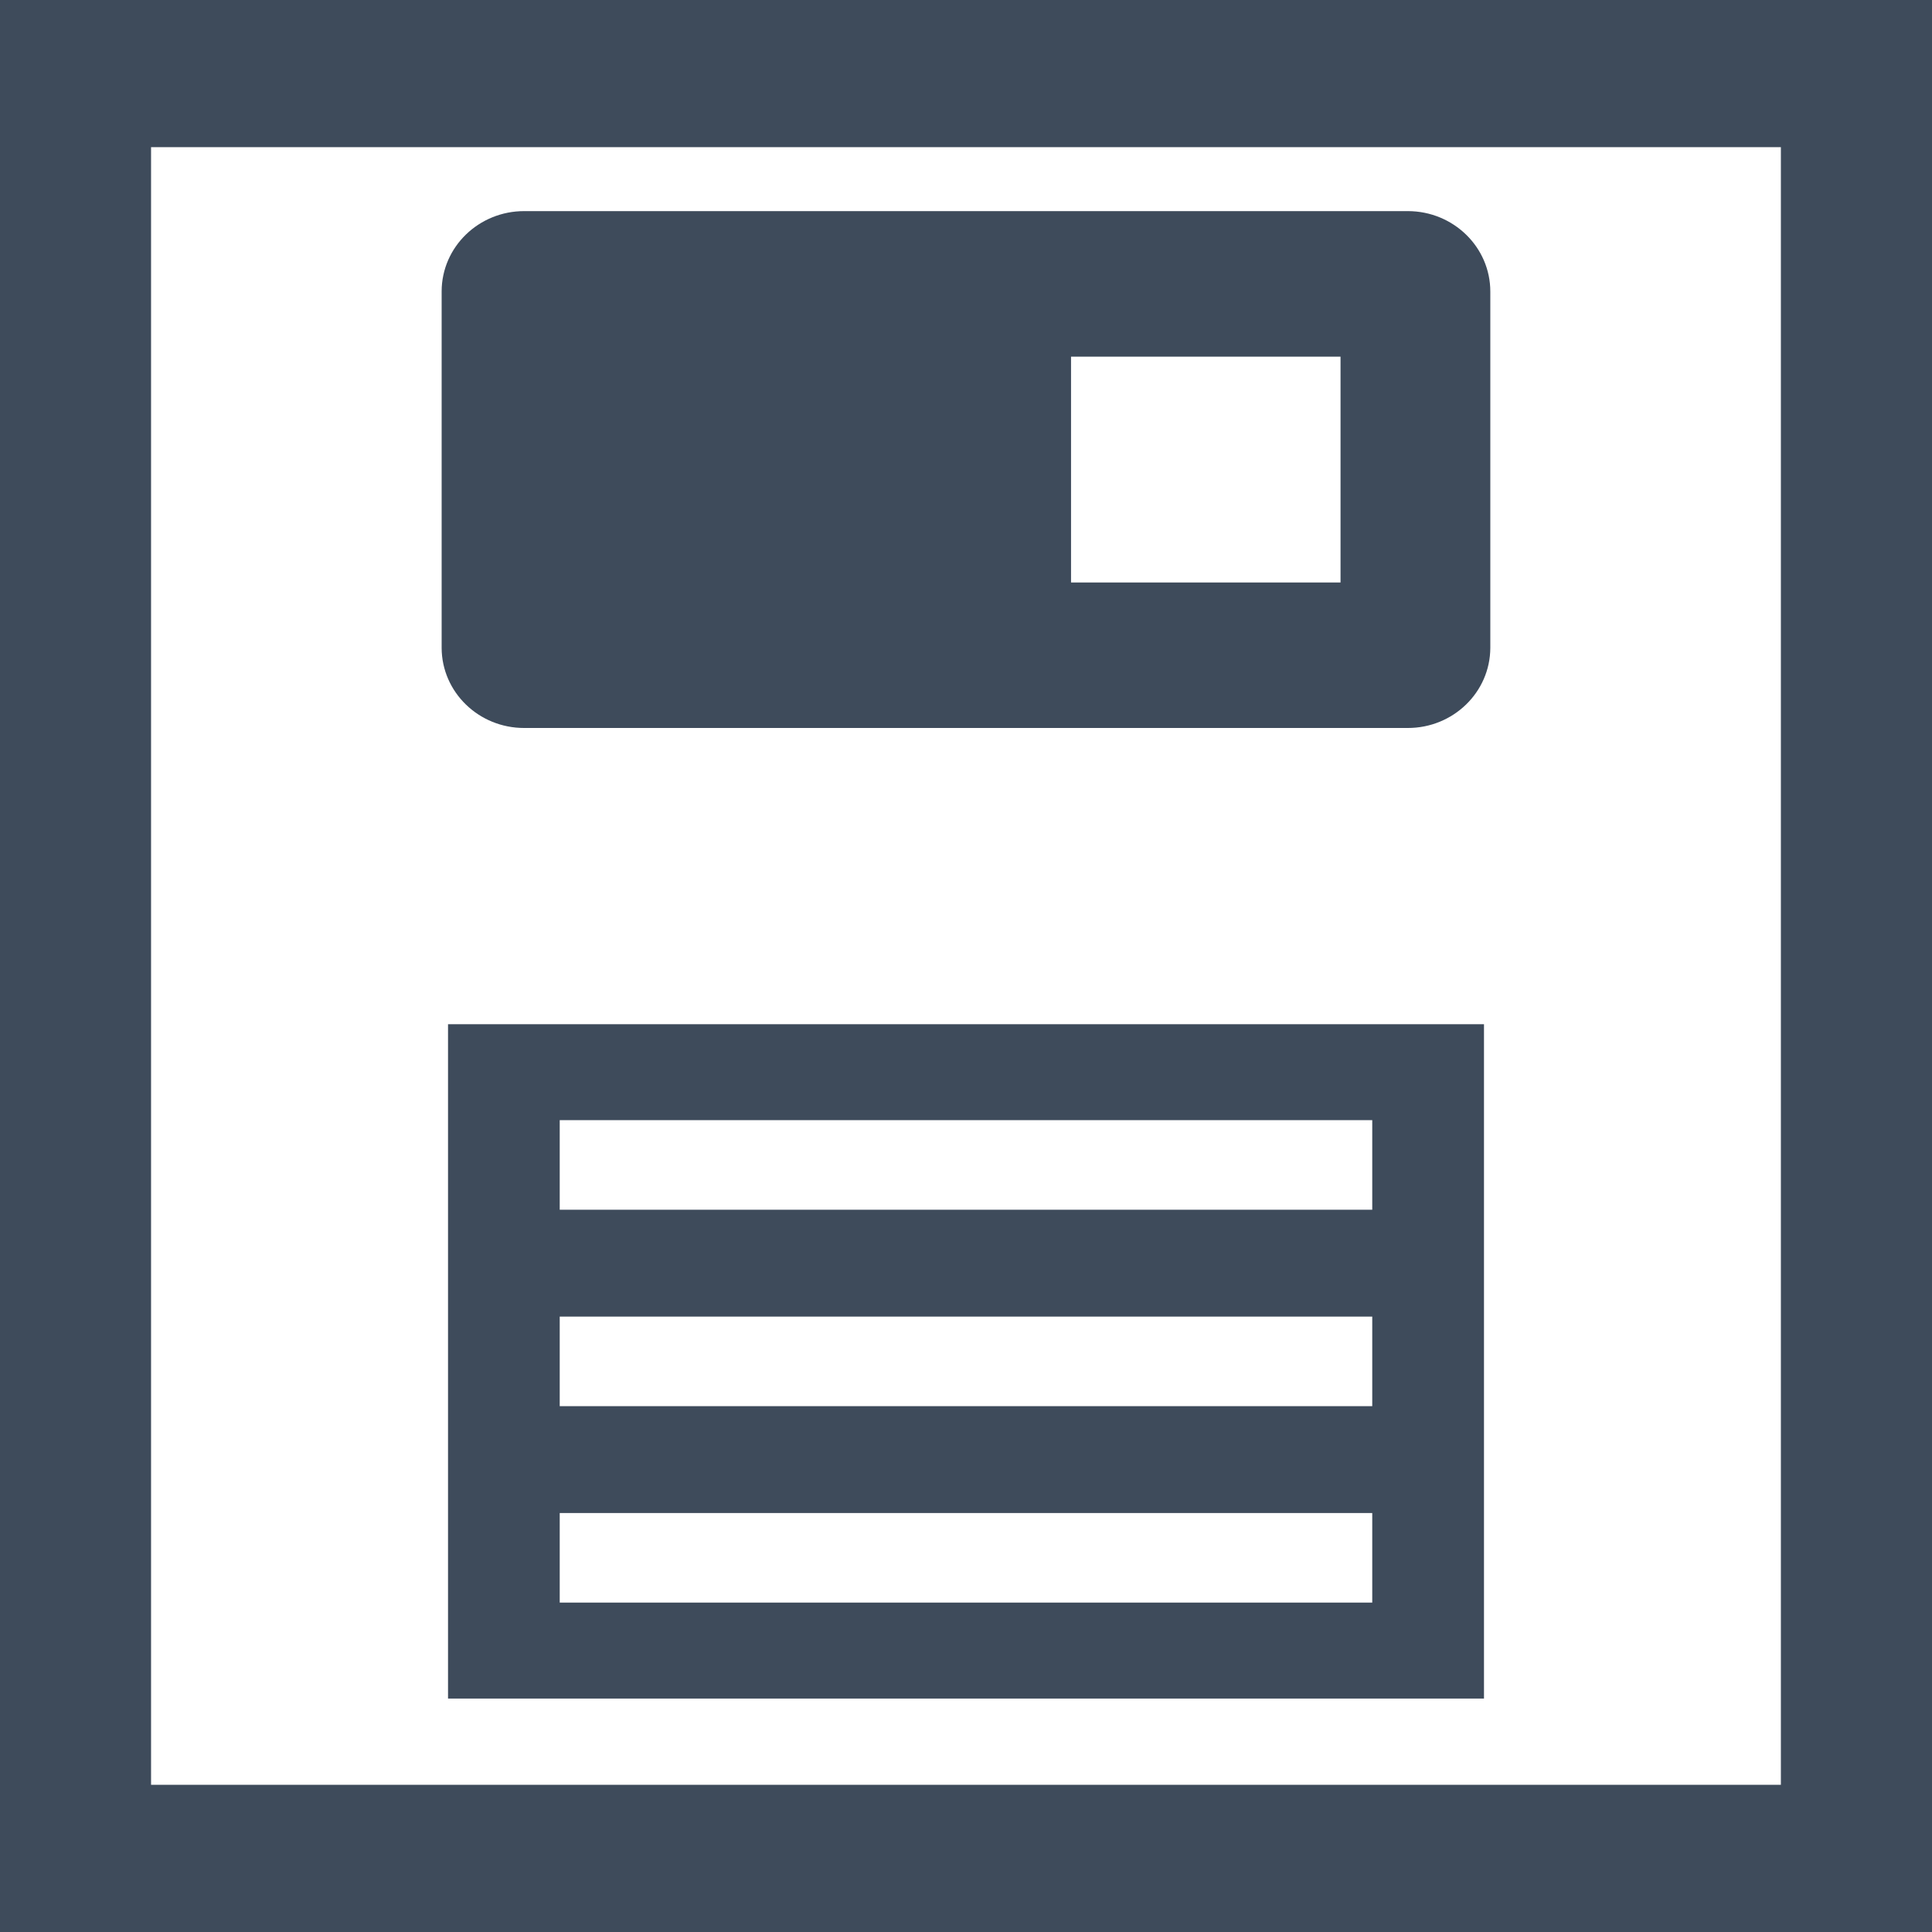 <?xml version="1.0" encoding="utf-8"?>
<!DOCTYPE svg PUBLIC "-//W3C//DTD SVG 1.1//EN" "http://www.w3.org/Graphics/SVG/1.1/DTD/svg11.dtd">
<svg version="1.1" id="Layer_1" xmlns="http://www.w3.org/2000/svg" x="0px" y="0px"
	 width="128px" height="128px" viewBox="0 0 128 128" enable-background="new 0 0 128 128" xml:space="preserve">
<path fill="#3E4B5B" d="M93.282,13.987c-0.009,0-0.015,0-0.022,0H34.737c-3.018-0.006-5.47,2.373-5.477,5.313
	c0,0.007,0,0.015,0,0.021v23.604c0.011,2.938,2.461,5.312,5.477,5.306H93.26c3.016,0.006,5.467-2.368,5.477-5.306V19.321
	C98.741,16.383,96.301,13.994,93.282,13.987z M88.814,38.592H70.959V23.629h17.855V38.592z"/>
<path fill="#3E4B5B" d="M29.683,67.857v44.677h68.635V67.857H29.683z M90.915,106.176H37.083v-5.934h53.832V106.176z M90.915,93.162
	H37.083v-5.934h53.832V93.162z M90.915,80.148H37.083v-5.935h53.832V80.148z"/>
<path fill="#3E4B5B" d="M0,0v128h128V0H0z M117.988,118.248H10.008V9.75h107.98V118.248z"/>
</svg>
